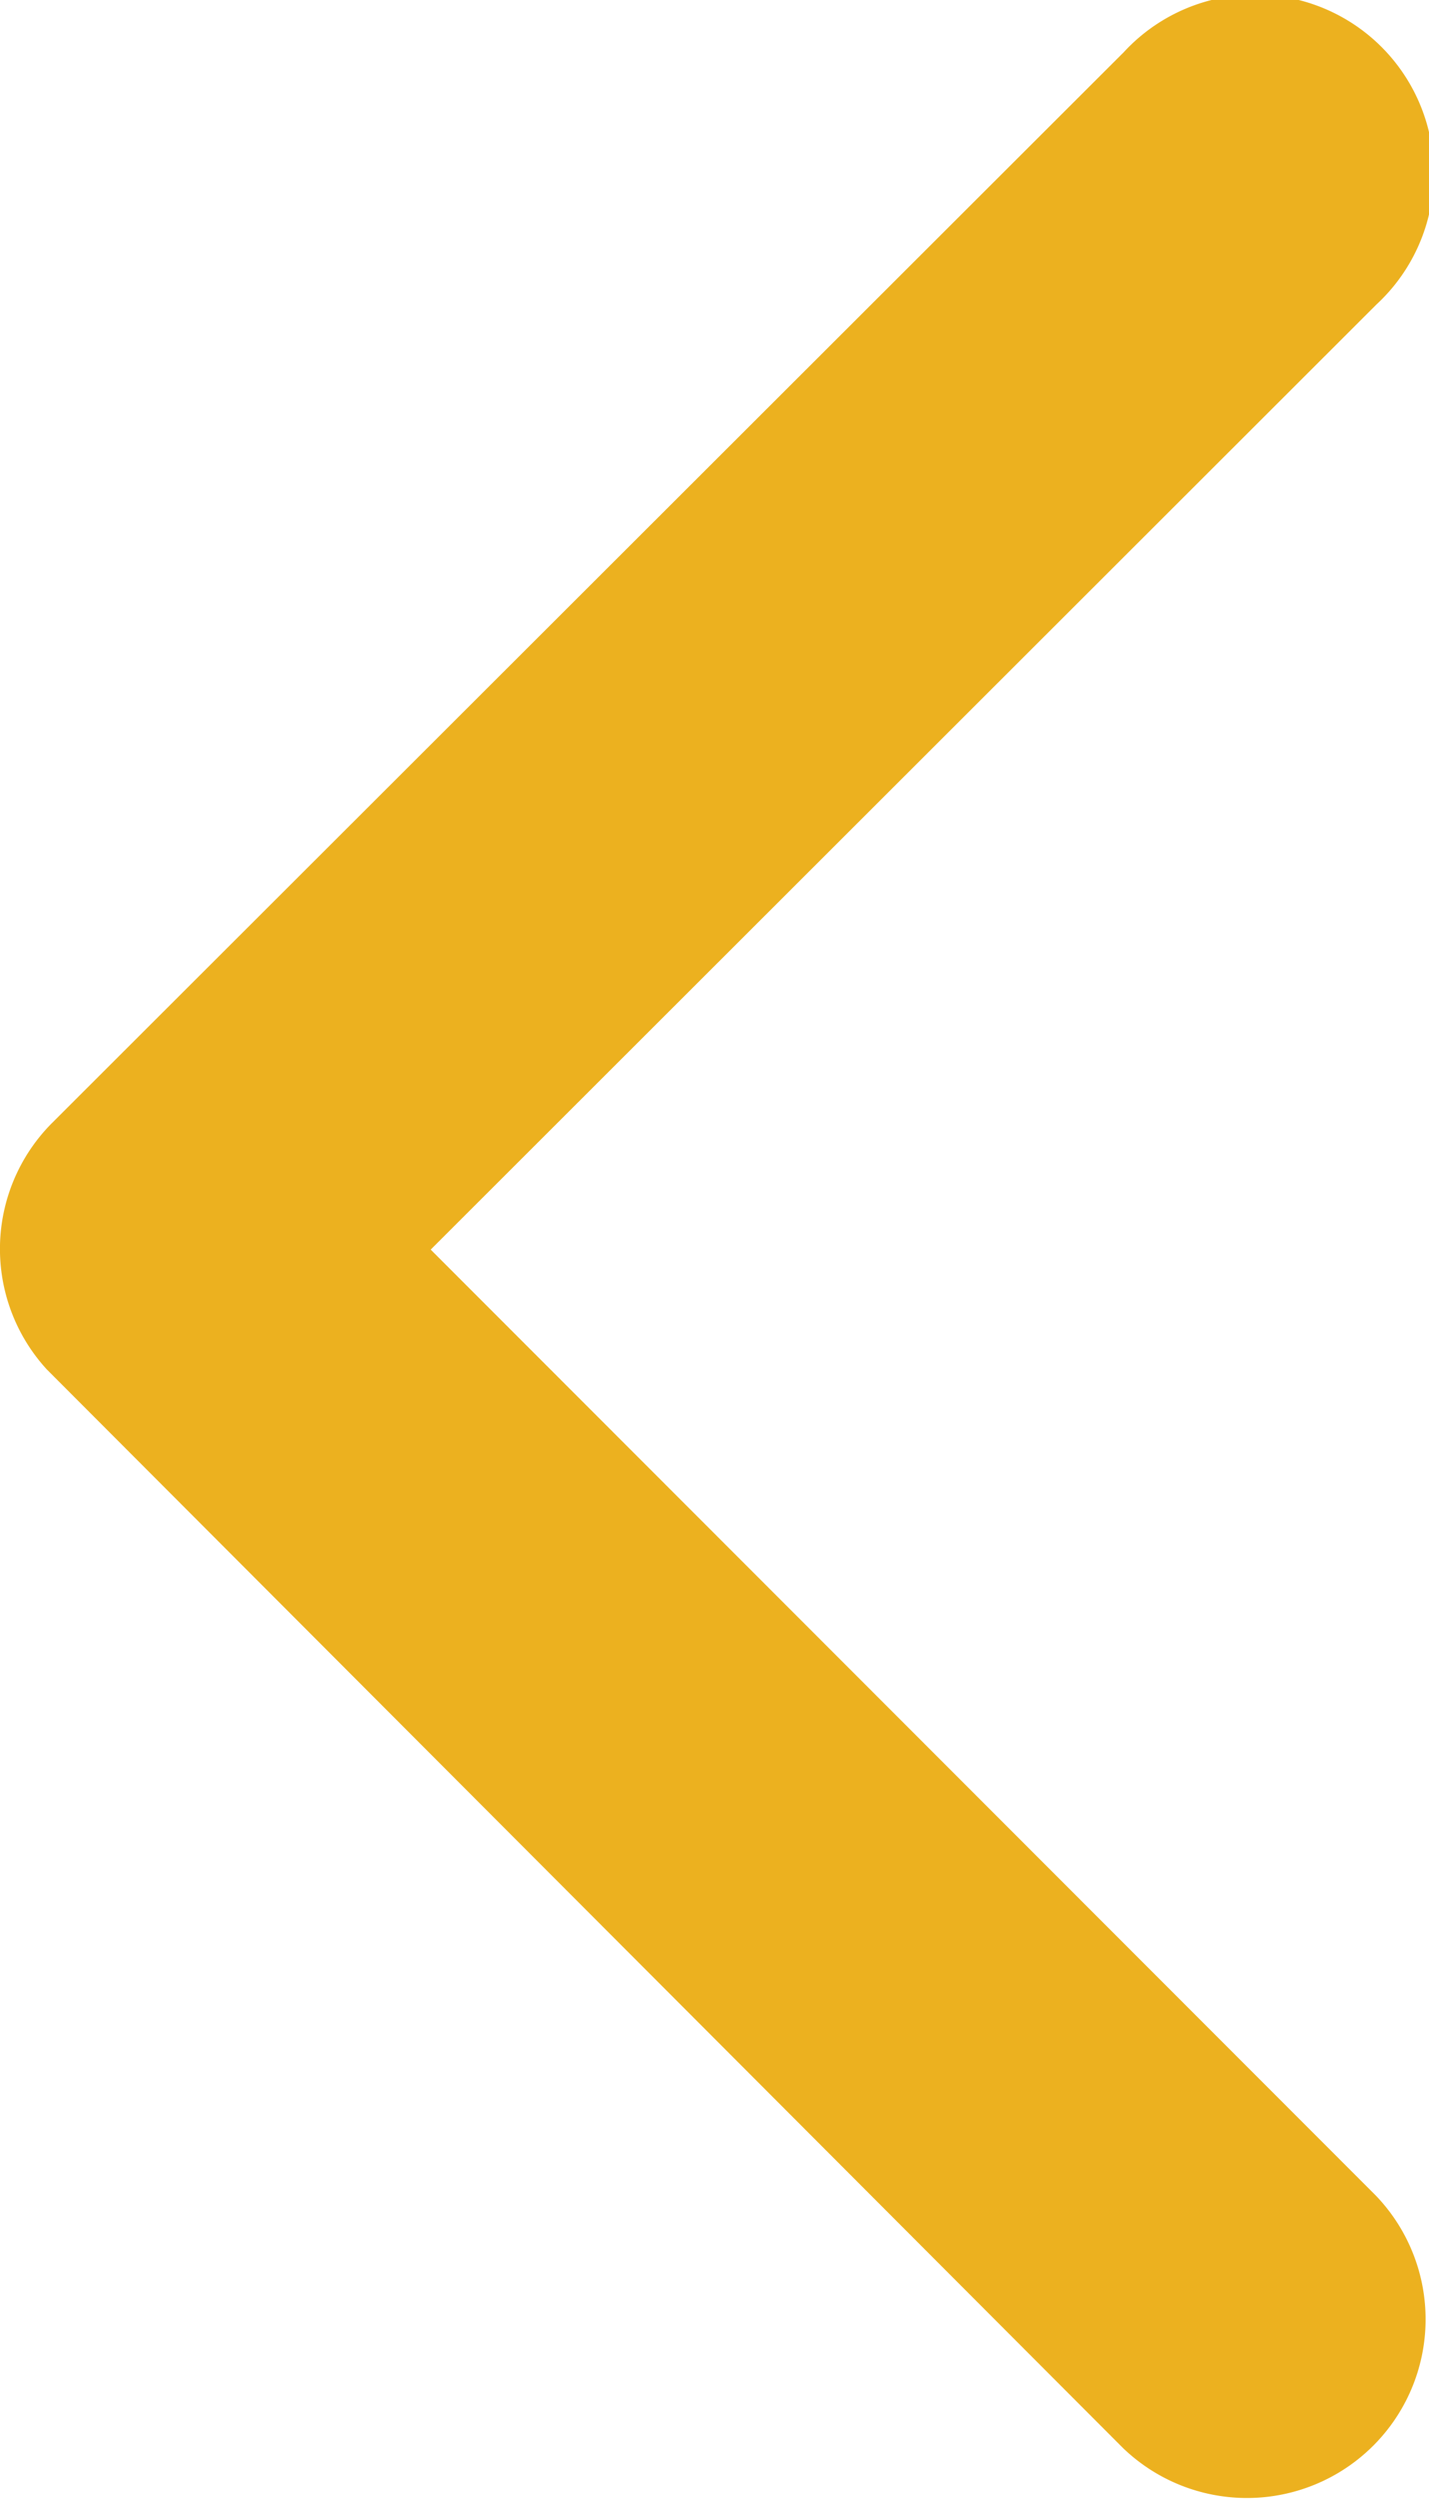 <svg xmlns="http://www.w3.org/2000/svg" width="18.5" height="32.359" viewBox="0 0 18.5 32.359">
  <path id="Icon_ionic-ios-arrow-back" data-name="Icon ionic-ios-arrow-back" d="M16.827,22.369,29.071,10.135A2.313,2.313,0,1,0,25.8,6.869L11.924,20.731a2.308,2.308,0,0,0-.067,3.189l13.93,13.959a2.313,2.313,0,0,0,3.275-3.266Z" transform="translate(-11.251 -6.194)" fill="#ecb11f"/>
</svg>
